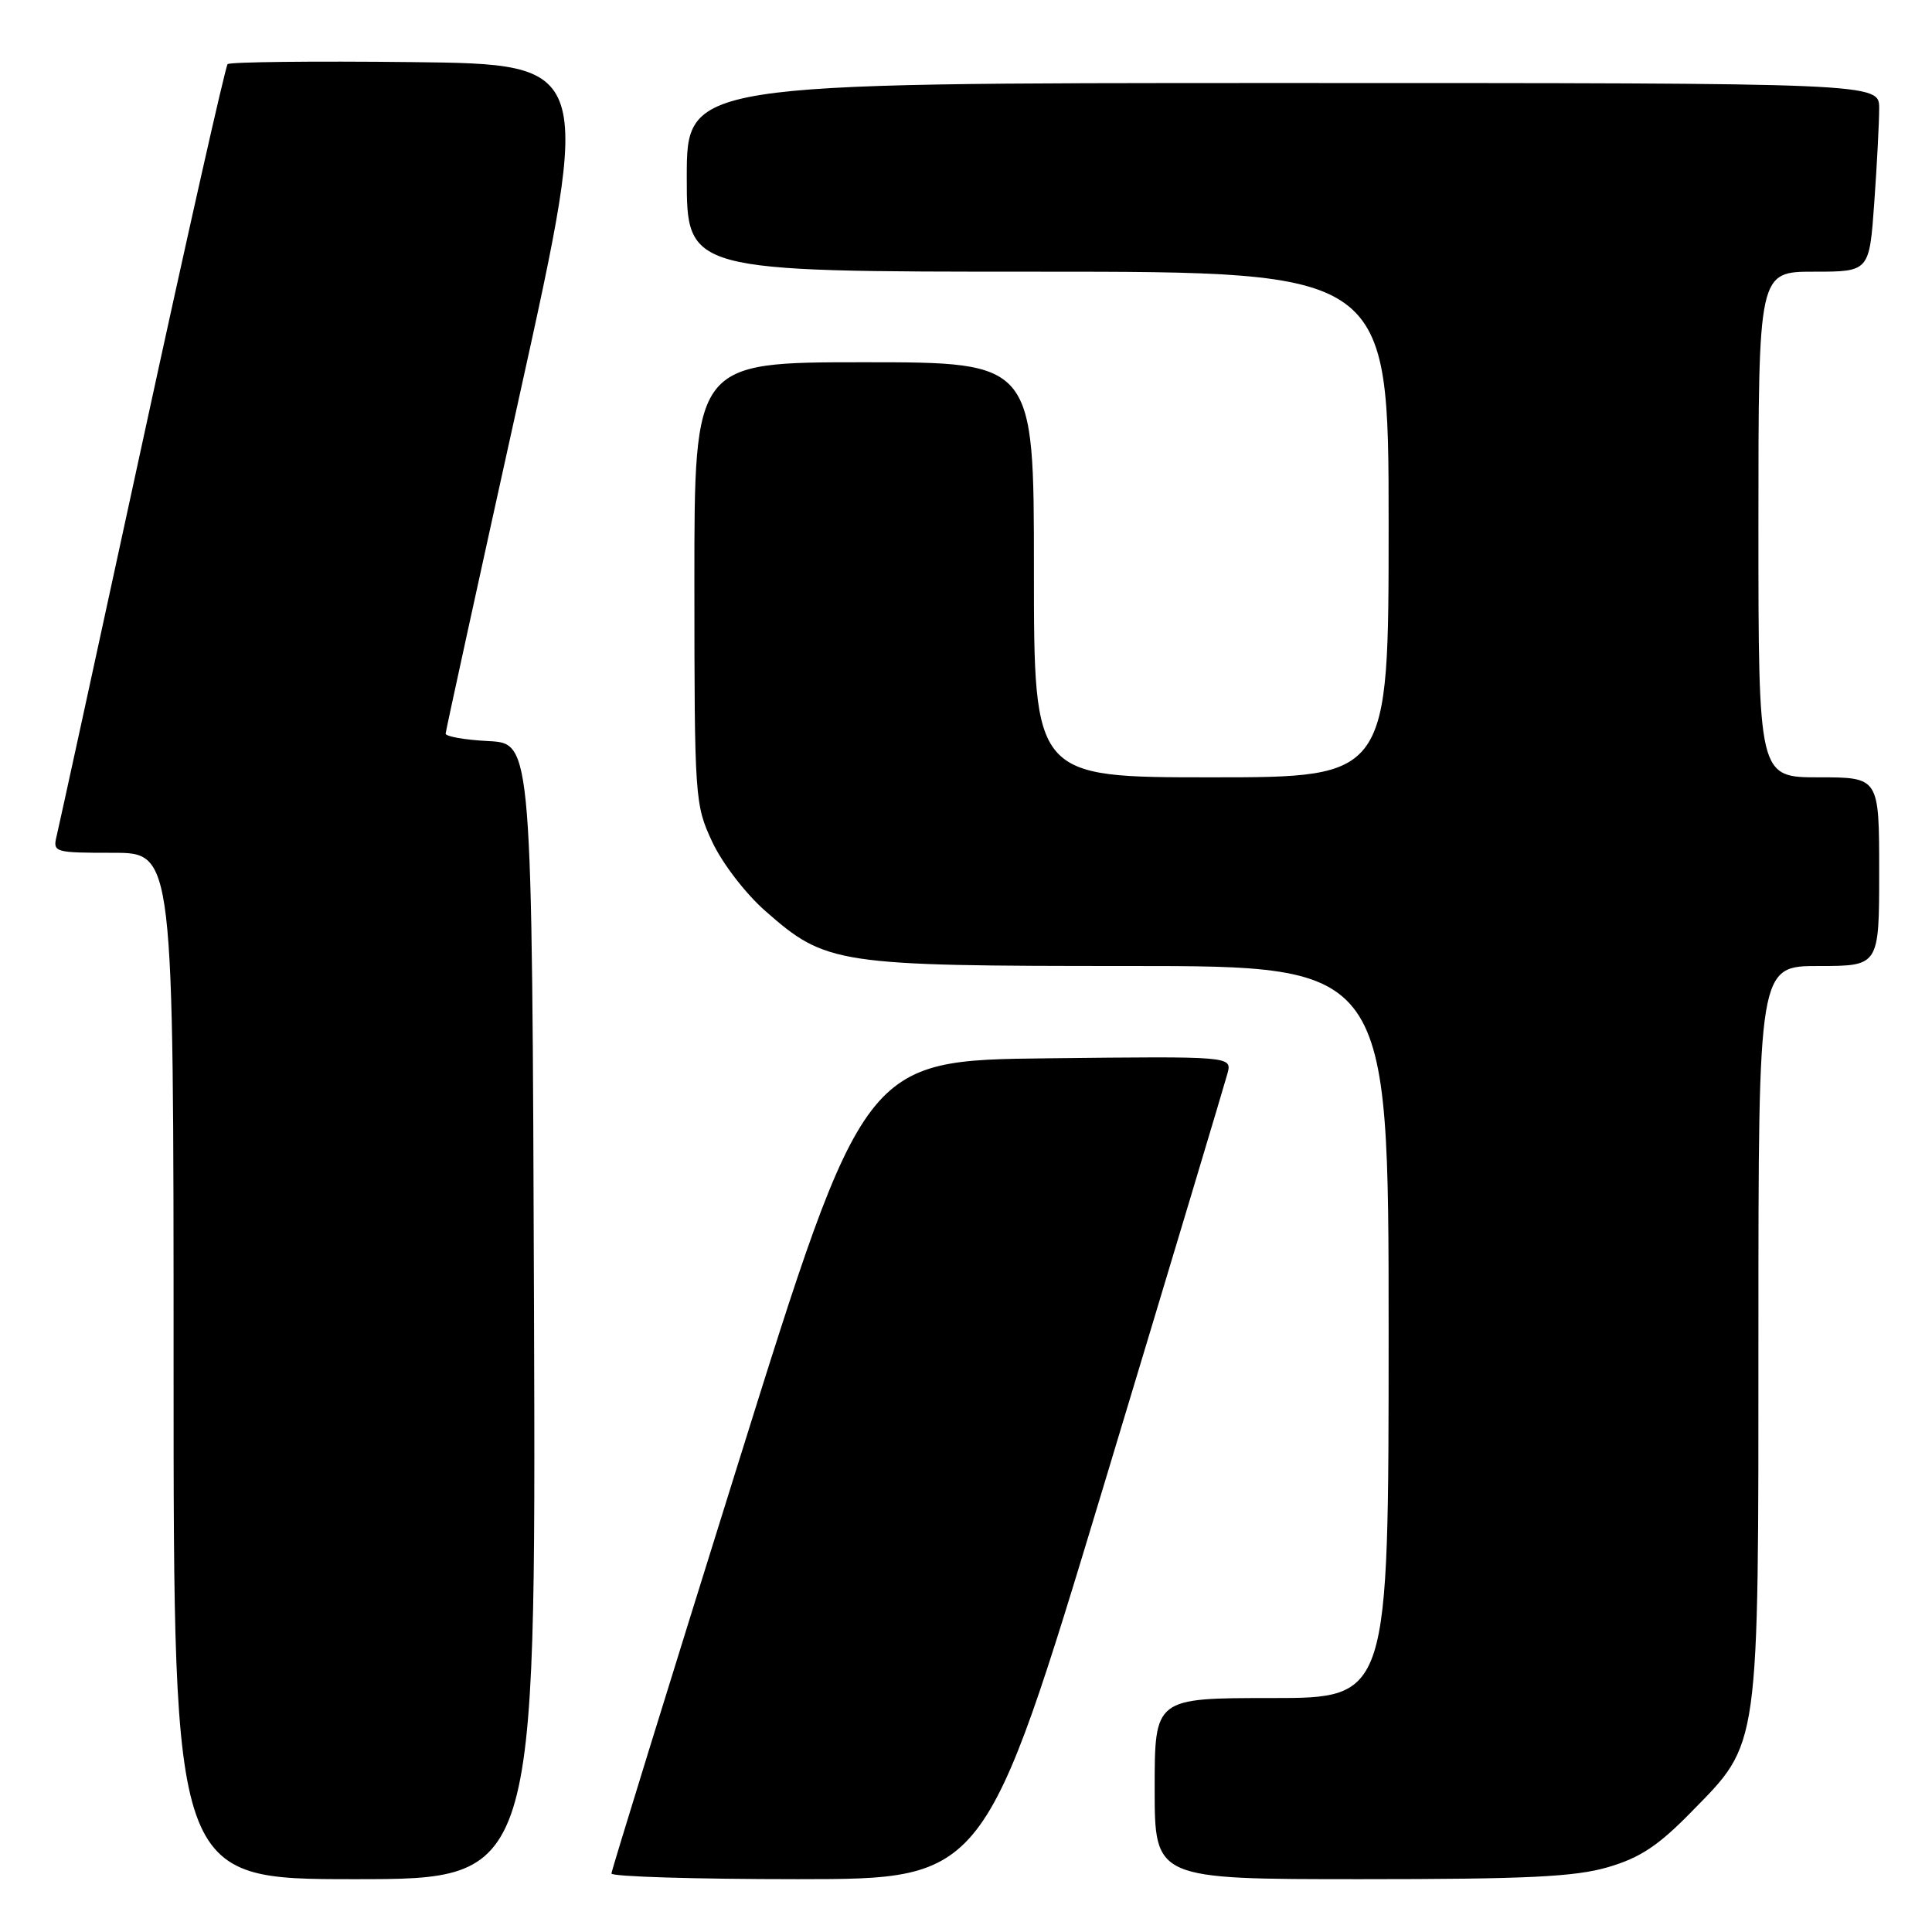 <?xml version="1.0" encoding="UTF-8" standalone="no"?>
<!DOCTYPE svg PUBLIC "-//W3C//DTD SVG 1.1//EN" "http://www.w3.org/Graphics/SVG/1.1/DTD/svg11.dtd" >
<svg xmlns="http://www.w3.org/2000/svg" xmlns:xlink="http://www.w3.org/1999/xlink" version="1.1" viewBox="0 0 256 256">
 <g >
 <path fill="currentColor"
d=" M 70.76 173.75 C 70.50 98.50 70.50 98.50 64.75 98.20 C 61.59 98.04 59.02 97.59 59.05 97.20 C 59.07 96.82 63.47 76.70 68.82 52.50 C 78.54 8.50 78.54 8.50 54.62 8.23 C 41.47 8.08 30.46 8.21 30.16 8.50 C 29.87 8.80 24.77 31.42 18.84 58.77 C 12.91 86.12 7.81 109.51 7.51 110.75 C 6.98 112.94 7.17 113.00 14.98 113.00 C 23.00 113.00 23.00 113.00 23.00 181.00 C 23.00 249.00 23.00 249.00 47.01 249.00 C 71.01 249.00 71.01 249.00 70.76 173.75 Z  M 146.28 196.75 C 154.96 168.01 162.32 143.48 162.65 142.23 C 163.24 139.96 163.24 139.96 138.88 140.23 C 114.51 140.50 114.51 140.50 97.78 194.00 C 88.58 223.43 81.03 247.84 81.02 248.25 C 81.01 248.66 92.14 249.00 105.75 249.00 C 130.50 248.99 130.50 248.99 146.28 196.75 Z  M 213.07 247.41 C 217.31 246.17 219.73 244.57 224.09 240.11 C 233.23 230.78 233.00 232.40 233.00 176.32 C 233.00 128.00 233.00 128.00 241.00 128.00 C 249.00 128.00 249.00 128.00 249.00 115.50 C 249.00 103.00 249.00 103.00 241.00 103.00 C 233.00 103.00 233.00 103.00 233.00 69.50 C 233.00 36.00 233.00 36.00 240.35 36.00 C 247.70 36.00 247.70 36.00 248.35 26.85 C 248.71 21.81 249.00 16.19 249.00 14.35 C 249.00 11.00 249.00 11.00 170.00 11.00 C 91.00 11.00 91.00 11.00 91.00 23.50 C 91.00 36.00 91.00 36.00 137.50 36.00 C 184.00 36.00 184.00 36.00 184.00 69.50 C 184.00 103.00 184.00 103.00 160.50 103.00 C 137.00 103.00 137.00 103.00 137.00 75.50 C 137.00 48.00 137.00 48.00 114.50 48.00 C 92.00 48.00 92.00 48.00 92.01 77.25 C 92.02 105.83 92.07 106.62 94.37 111.54 C 95.68 114.36 98.78 118.40 101.41 120.71 C 109.46 127.79 110.82 128.00 149.68 128.00 C 184.00 128.00 184.00 128.00 184.00 176.50 C 184.00 225.00 184.00 225.00 168.50 225.00 C 153.00 225.00 153.00 225.00 153.00 237.00 C 153.00 249.00 153.00 249.00 180.32 249.00 C 202.36 249.00 208.69 248.69 213.07 247.41 Z "/>
</g>
</svg>